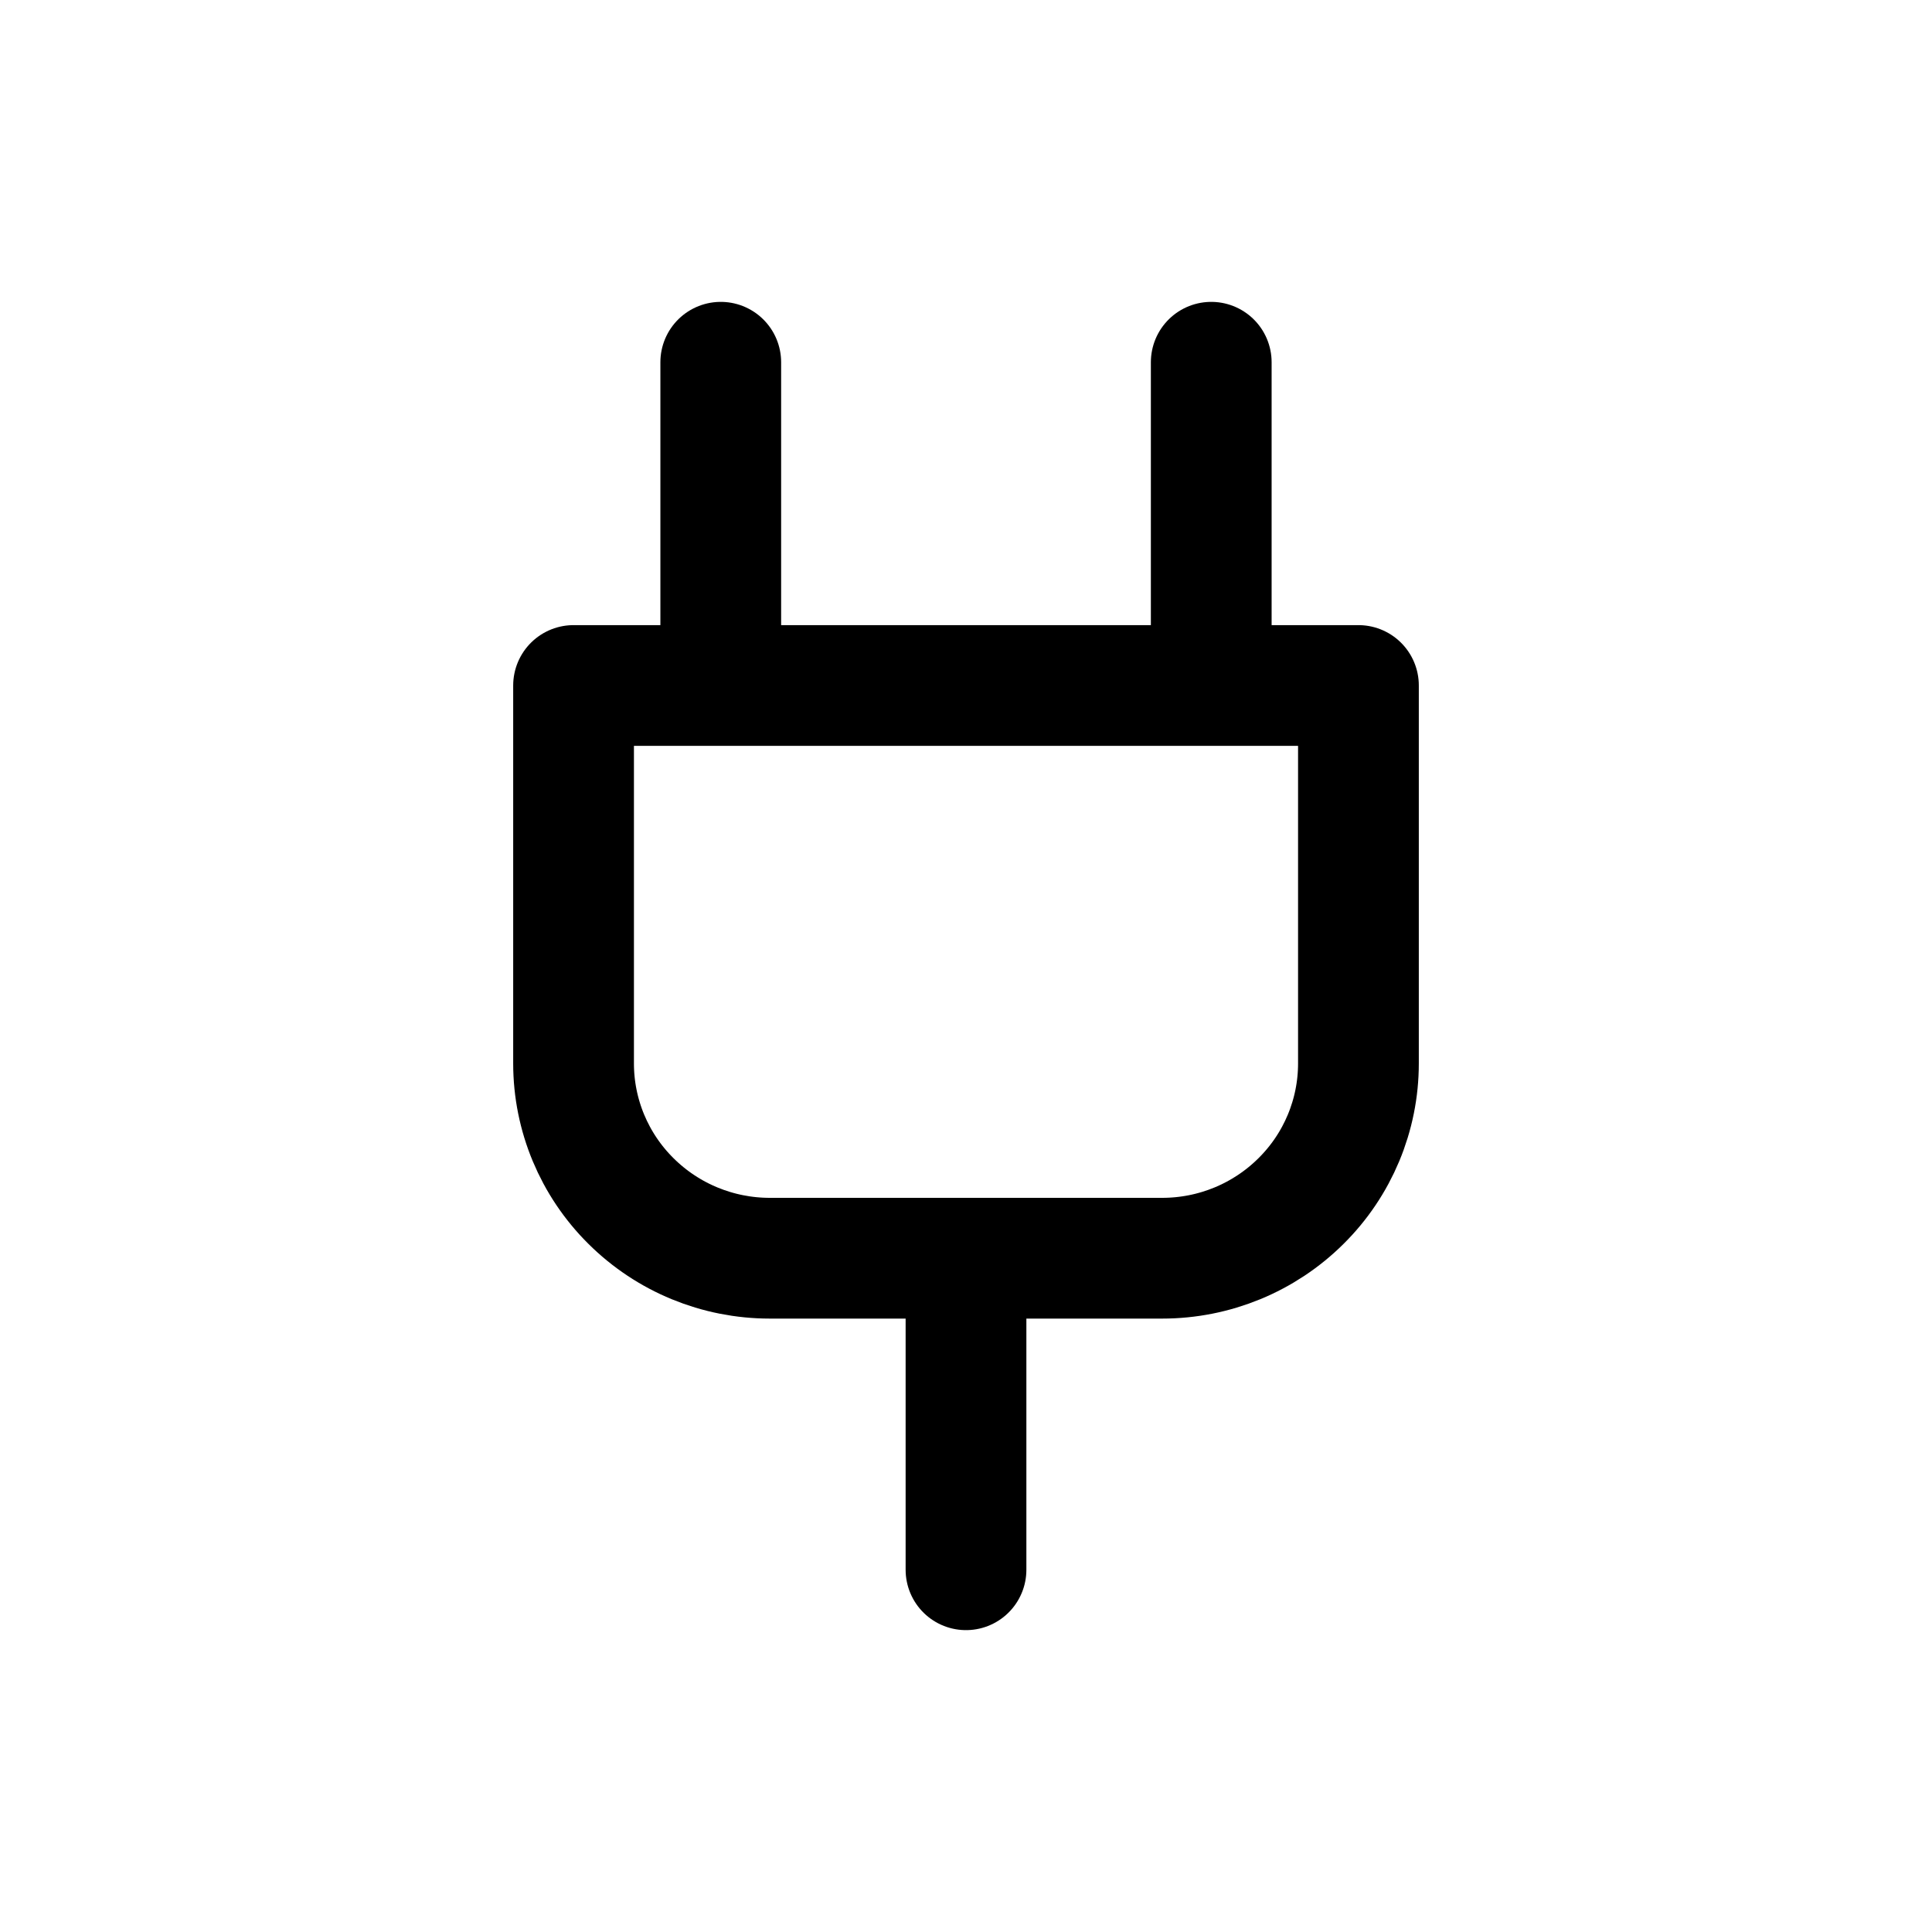 <svg width="16" height="16" viewBox="0 0 16 16" fill="none" xmlns="http://www.w3.org/2000/svg">
<g id="Travel=plug, Size=16px, weight=light">
<path id="plug" d="M8 13V10.42M5.969 3V5.677M10.031 3V5.677M6.375 10.42H9.625C10.056 10.42 10.469 10.25 10.774 9.947C11.079 9.645 11.25 9.235 11.25 8.807V5.677H4.75V8.807C4.75 9.235 4.921 9.645 5.226 9.947C5.531 10.25 5.944 10.42 6.375 10.42Z" stroke="black" stroke-miterlimit="10" stroke-linecap="round" stroke-linejoin="round"/>
</g>
</svg>

